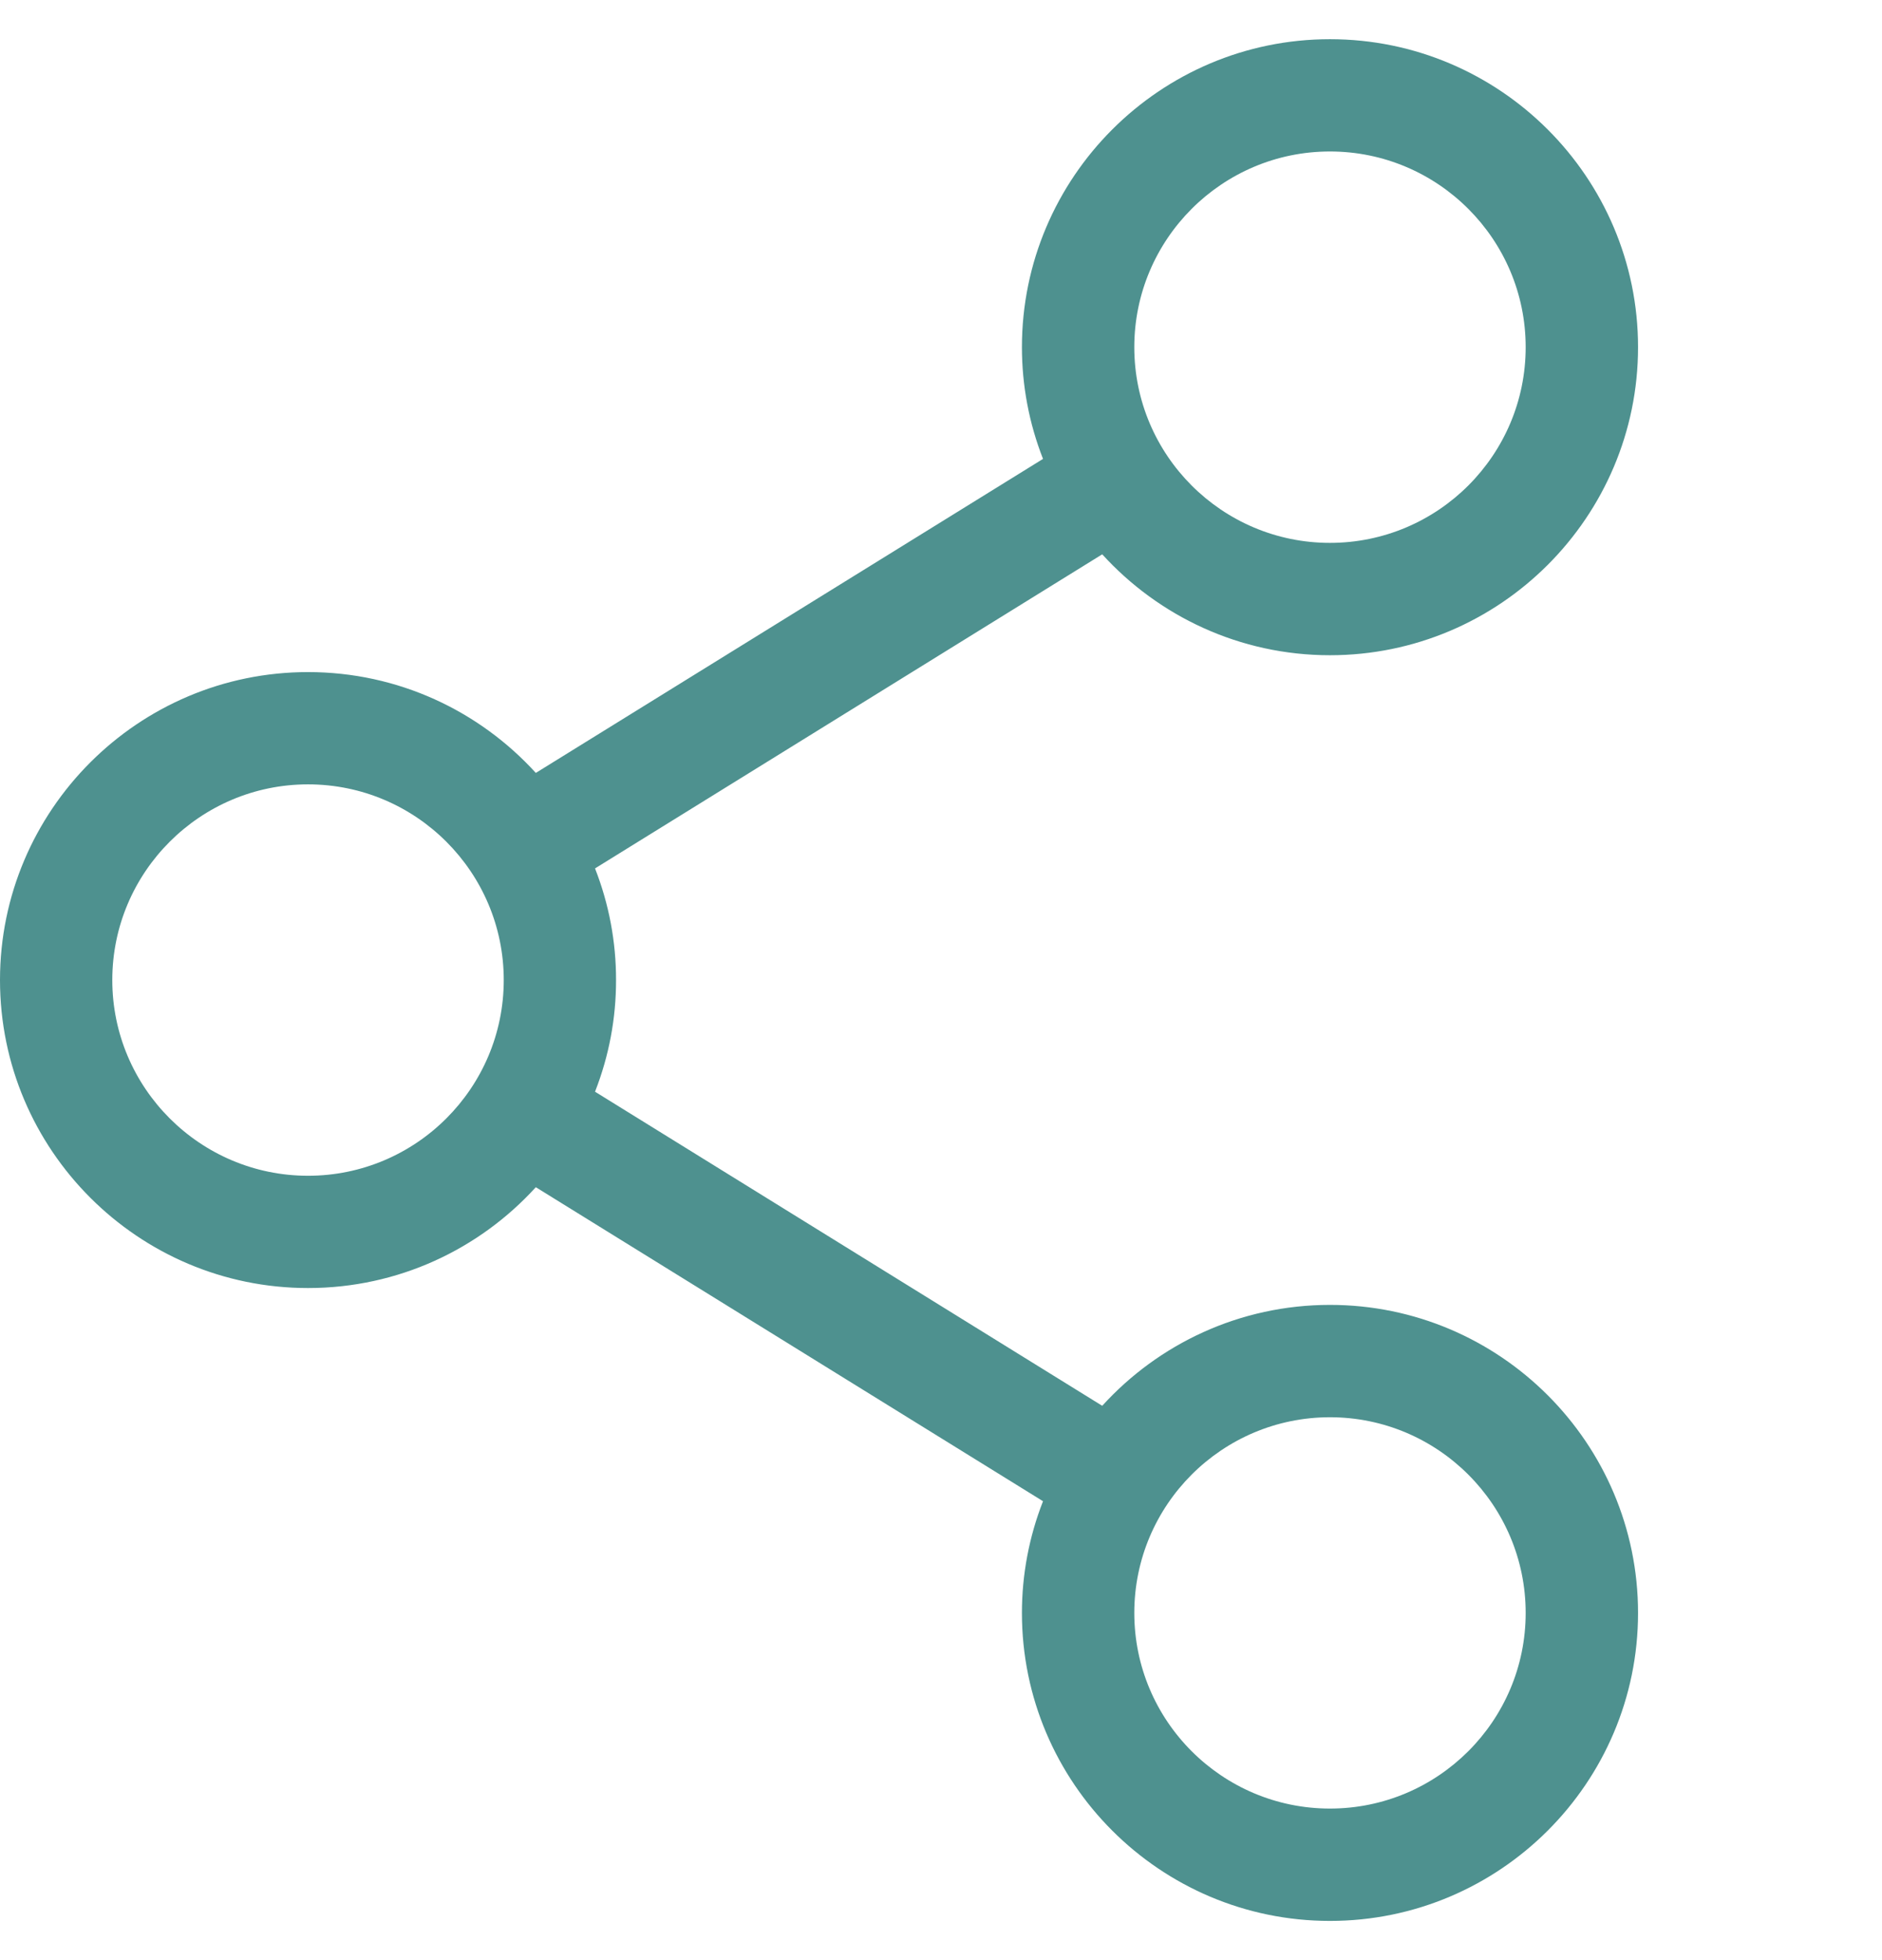 <svg width="24" height="25" viewBox="0 0 24 25" fill="none" xmlns="http://www.w3.org/2000/svg">
<g clip-path="url(#clip0_675_67791)">
<path d="M16.96 16.643C15.811 16.643 14.774 17.14 14.056 17.93L7.588 13.924C7.766 13.47 7.857 12.987 7.856 12.5C7.857 12.013 7.766 11.53 7.588 11.076L14.056 7.07C14.775 7.86 15.811 8.357 16.96 8.357C19.127 8.357 20.889 6.594 20.889 4.428C20.889 2.262 19.127 0.5 16.96 0.5C14.794 0.5 13.032 2.262 13.032 4.428C13.032 4.916 13.123 5.399 13.301 5.853L6.833 9.858C6.114 9.068 5.078 8.572 3.928 8.572C1.762 8.572 0 10.334 0 12.5C0 14.666 1.762 16.428 3.928 16.428C5.078 16.428 6.114 15.932 6.833 15.142L13.301 19.147C13.123 19.601 13.032 20.084 13.032 20.572C13.032 22.738 14.794 24.5 16.96 24.5C19.127 24.5 20.889 22.738 20.889 20.572C20.889 18.406 19.127 16.643 16.96 16.643ZM14.465 4.428C14.465 3.052 15.584 1.932 16.96 1.932C18.337 1.932 19.456 3.052 19.456 4.428C19.456 5.805 18.337 6.924 16.96 6.924C15.584 6.924 14.465 5.805 14.465 4.428ZM3.928 14.996C2.552 14.996 1.432 13.876 1.432 12.5C1.432 11.124 2.552 10.004 3.928 10.004C5.305 10.004 6.424 11.124 6.424 12.5C6.424 13.876 5.305 14.996 3.928 14.996ZM14.465 20.572C14.465 19.195 15.584 18.076 16.96 18.076C18.337 18.076 19.456 19.195 19.456 20.572C19.456 21.948 18.337 23.067 16.96 23.067C15.584 23.067 14.465 21.948 14.465 20.572V20.572Z" fill="#4E918F"/>
</g>
<defs>
<clipPath id="clip0_675_67791">
<rect width="24" height="24" fill="white" transform="translate(0 0.5)"/>
</clipPath>
</defs>
</svg>
